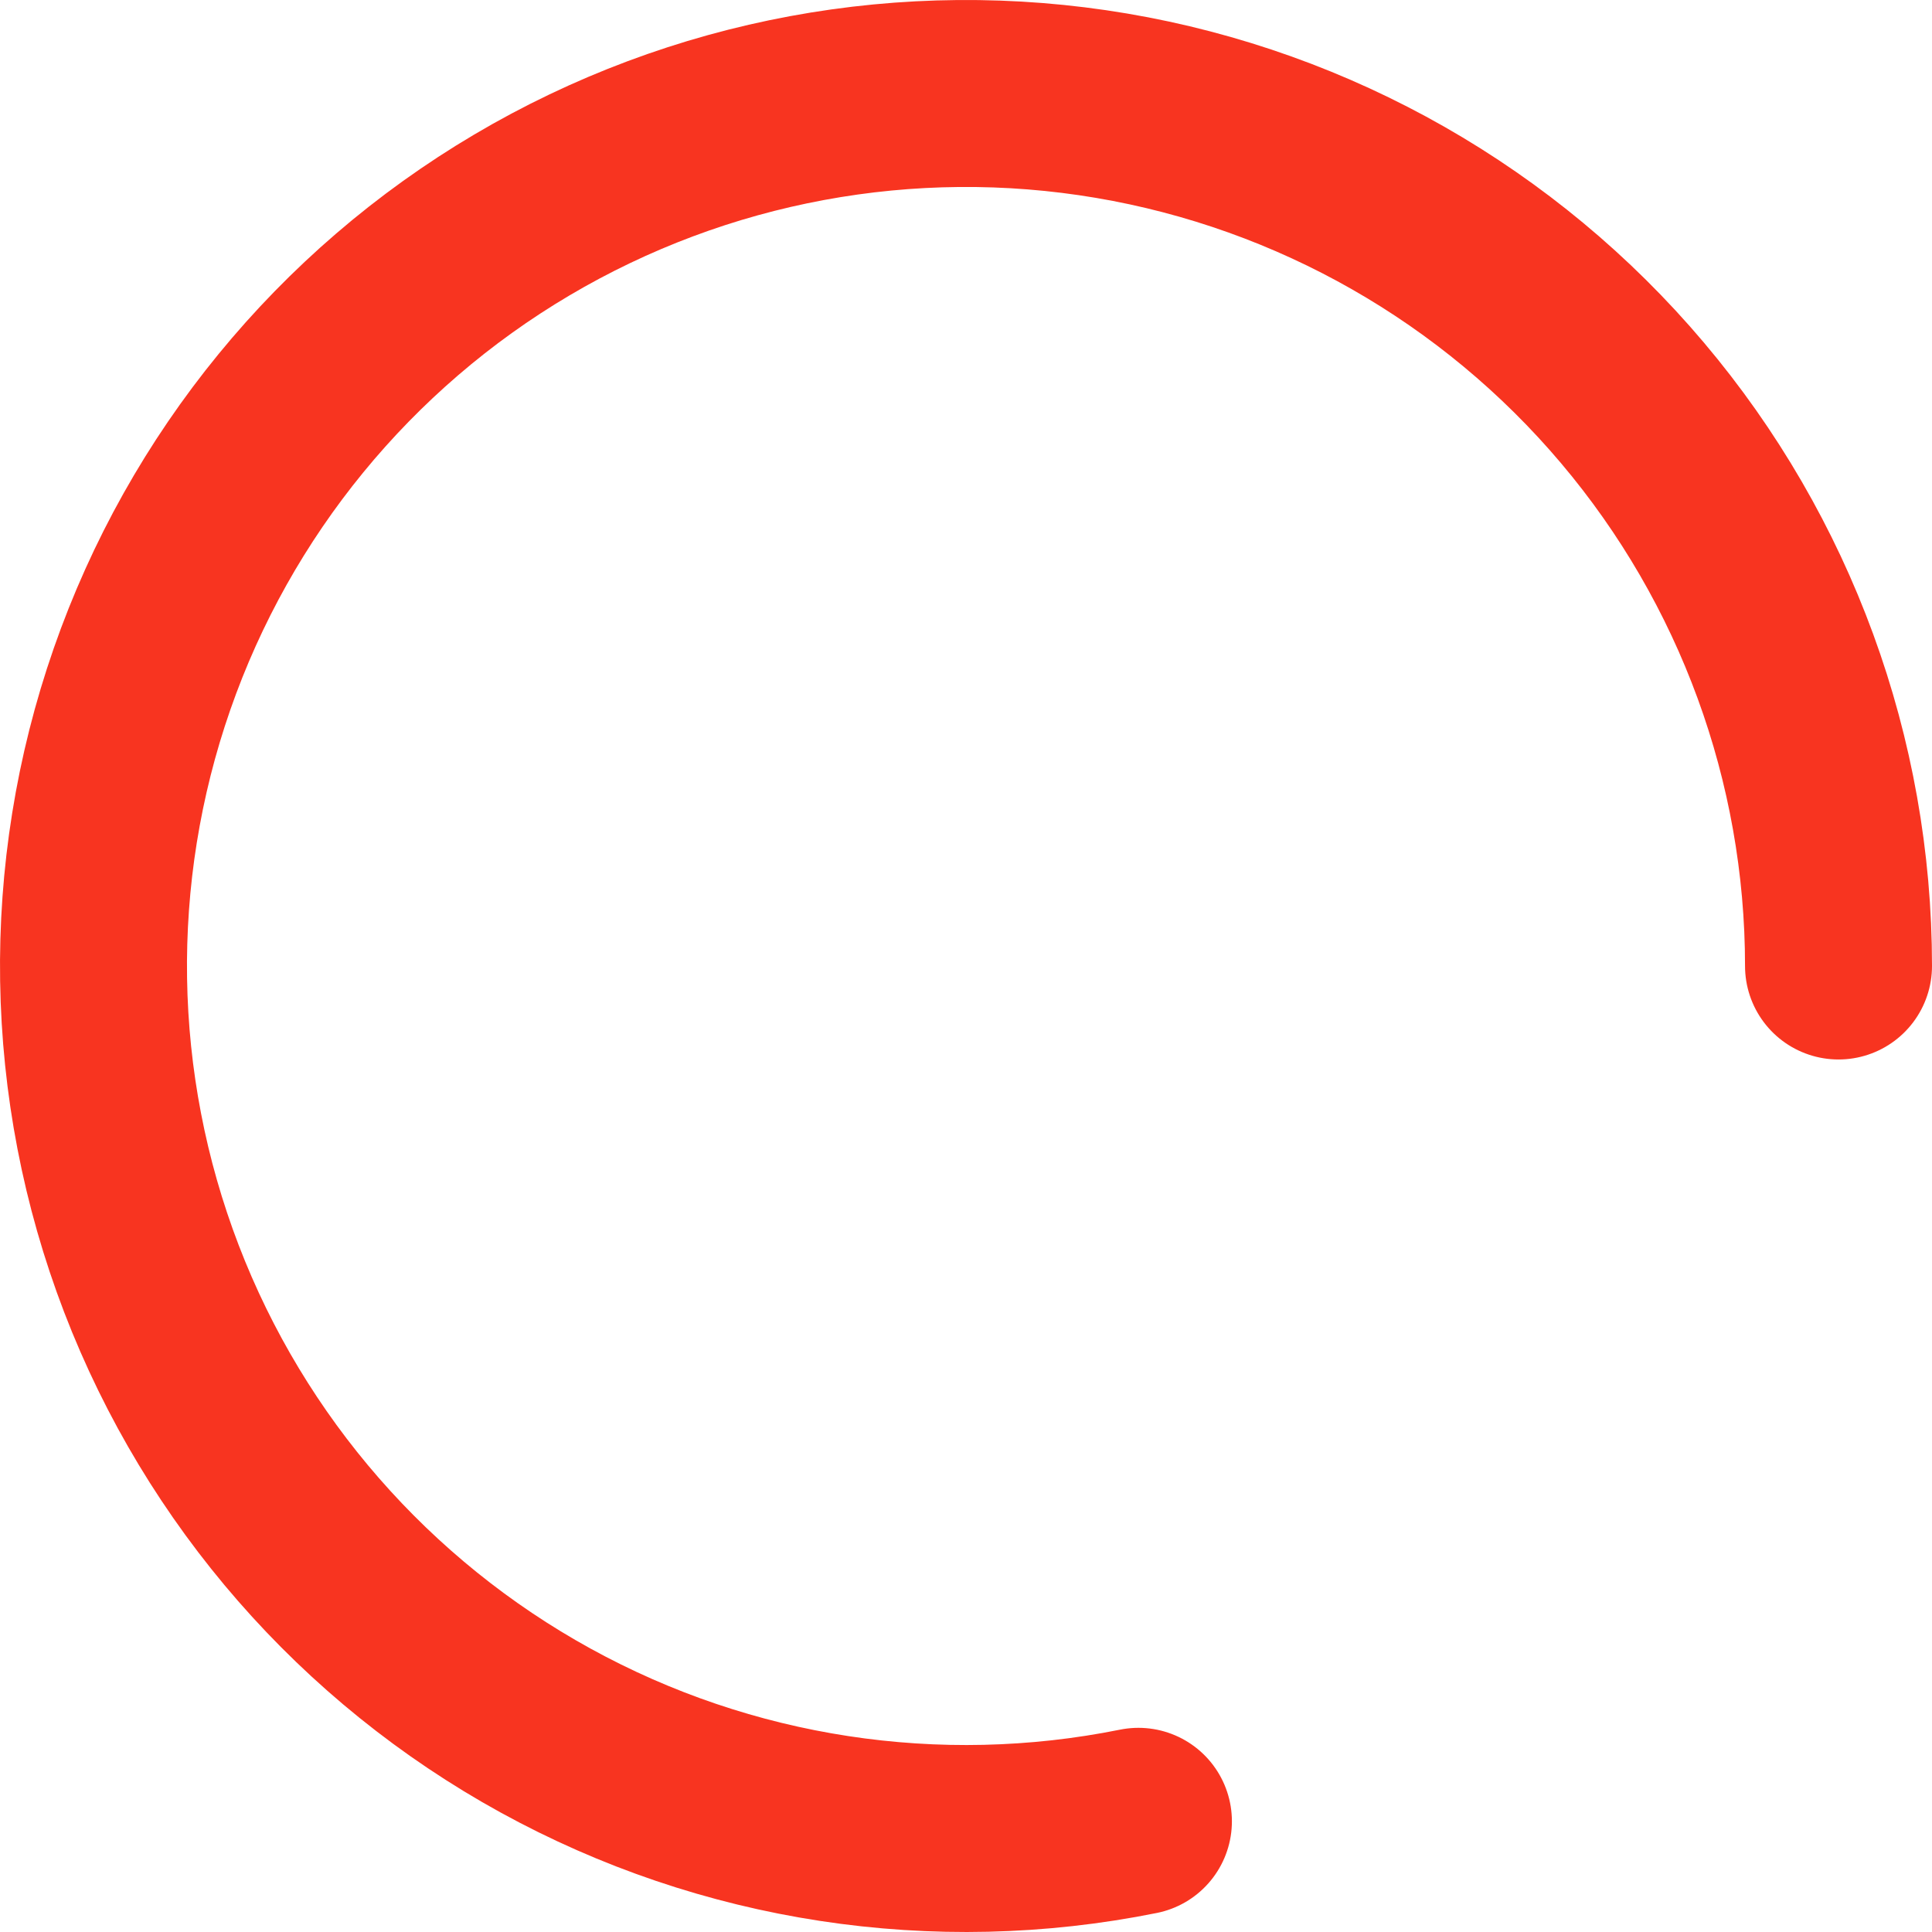<svg width="62" height="62" viewBox="0 0 62 62" fill="none" xmlns="http://www.w3.org/2000/svg">
<path d="M59 31C59 24.384 56.657 17.981 52.386 12.927C48.116 7.874 42.194 4.496 35.67 3.392C29.146 2.289 22.442 3.531 16.747 6.899C11.052 10.267 6.734 15.543 4.558 21.791C2.382 28.039 2.489 34.856 4.859 41.033C7.23 47.21 11.712 52.348 17.51 55.536C23.308 58.724 30.047 59.755 36.533 58.448" stroke="#F83420" stroke-width="6" stroke-linecap="round"/>
</svg>

